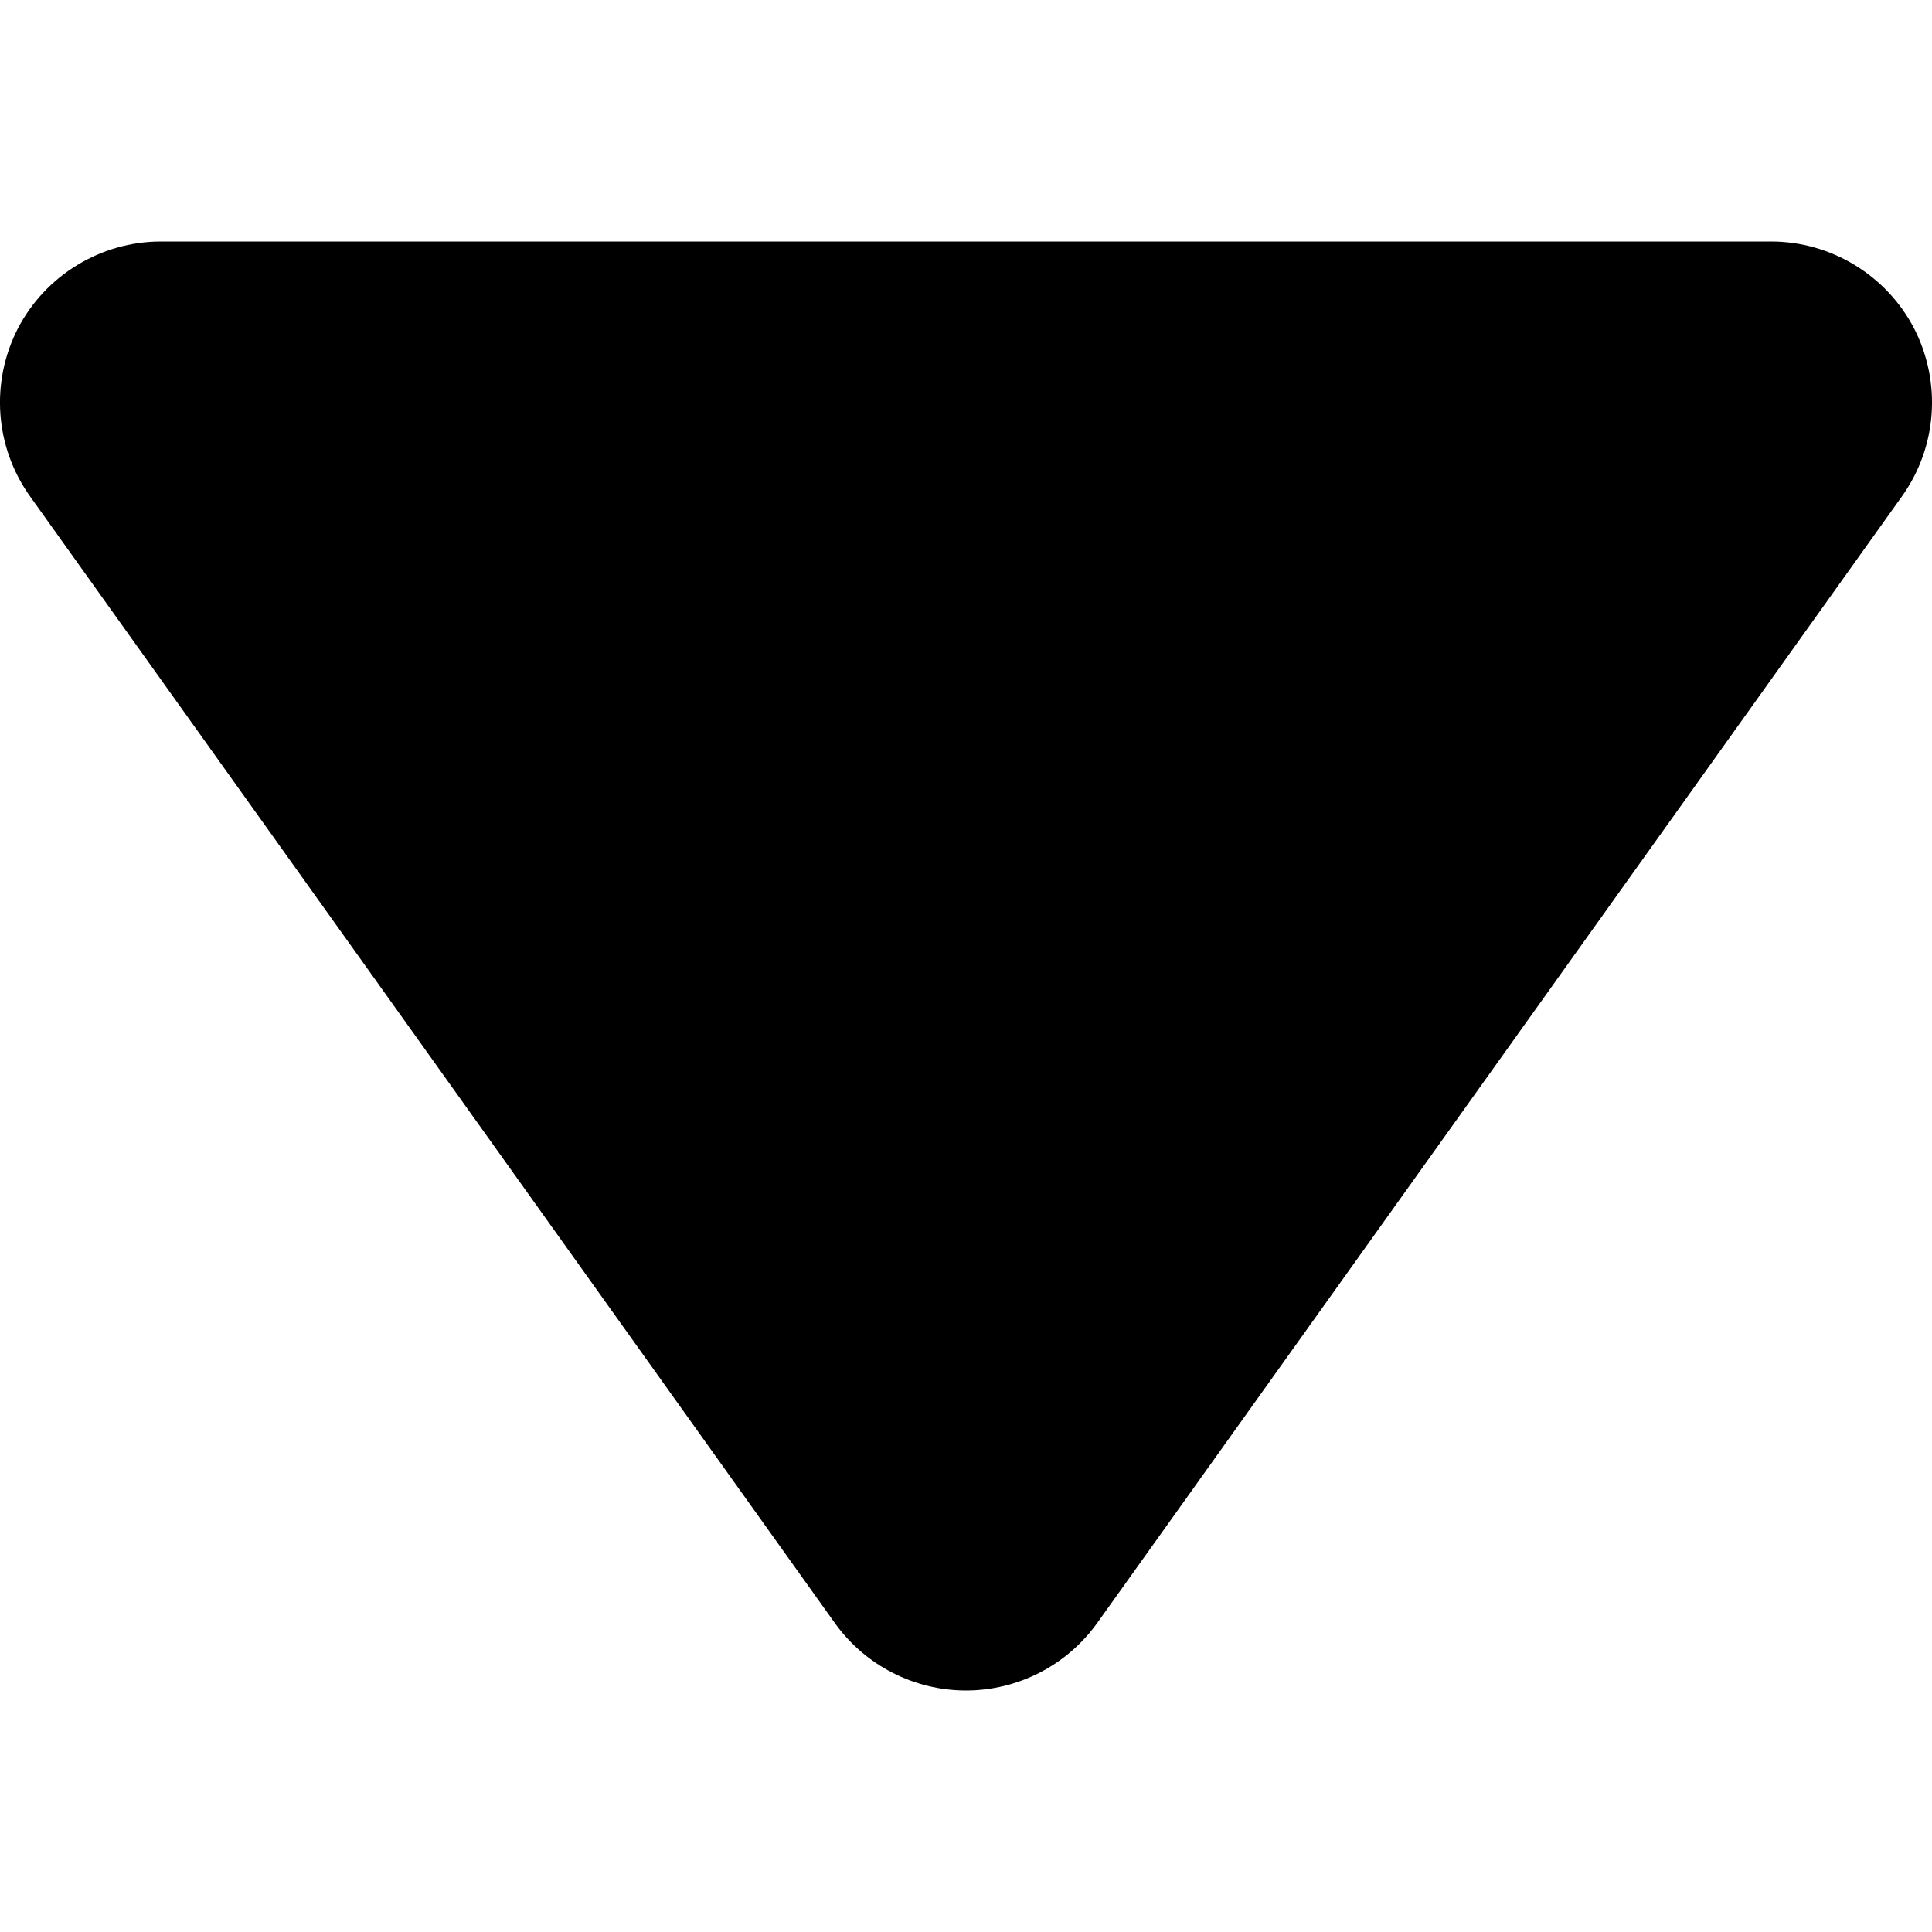 <svg width="6" height="6" viewBox="0 0 6 6" fill="none" xmlns="http://www.w3.org/2000/svg">
<path d="M0.055 1.021C-0.03 1.188 -0.016 1.388 0.093 1.541L2.593 5.041C2.687 5.172 2.839 5.25 3 5.25C3.161 5.25 3.313 5.172 3.407 5.041L5.907 1.541C6.016 1.388 6.03 1.188 5.945 1.021C5.859 0.855 5.687 0.75 5.5 0.75L0.5 0.75C0.313 0.75 0.141 0.855 0.055 1.021Z" fill="black"/>
</svg>
